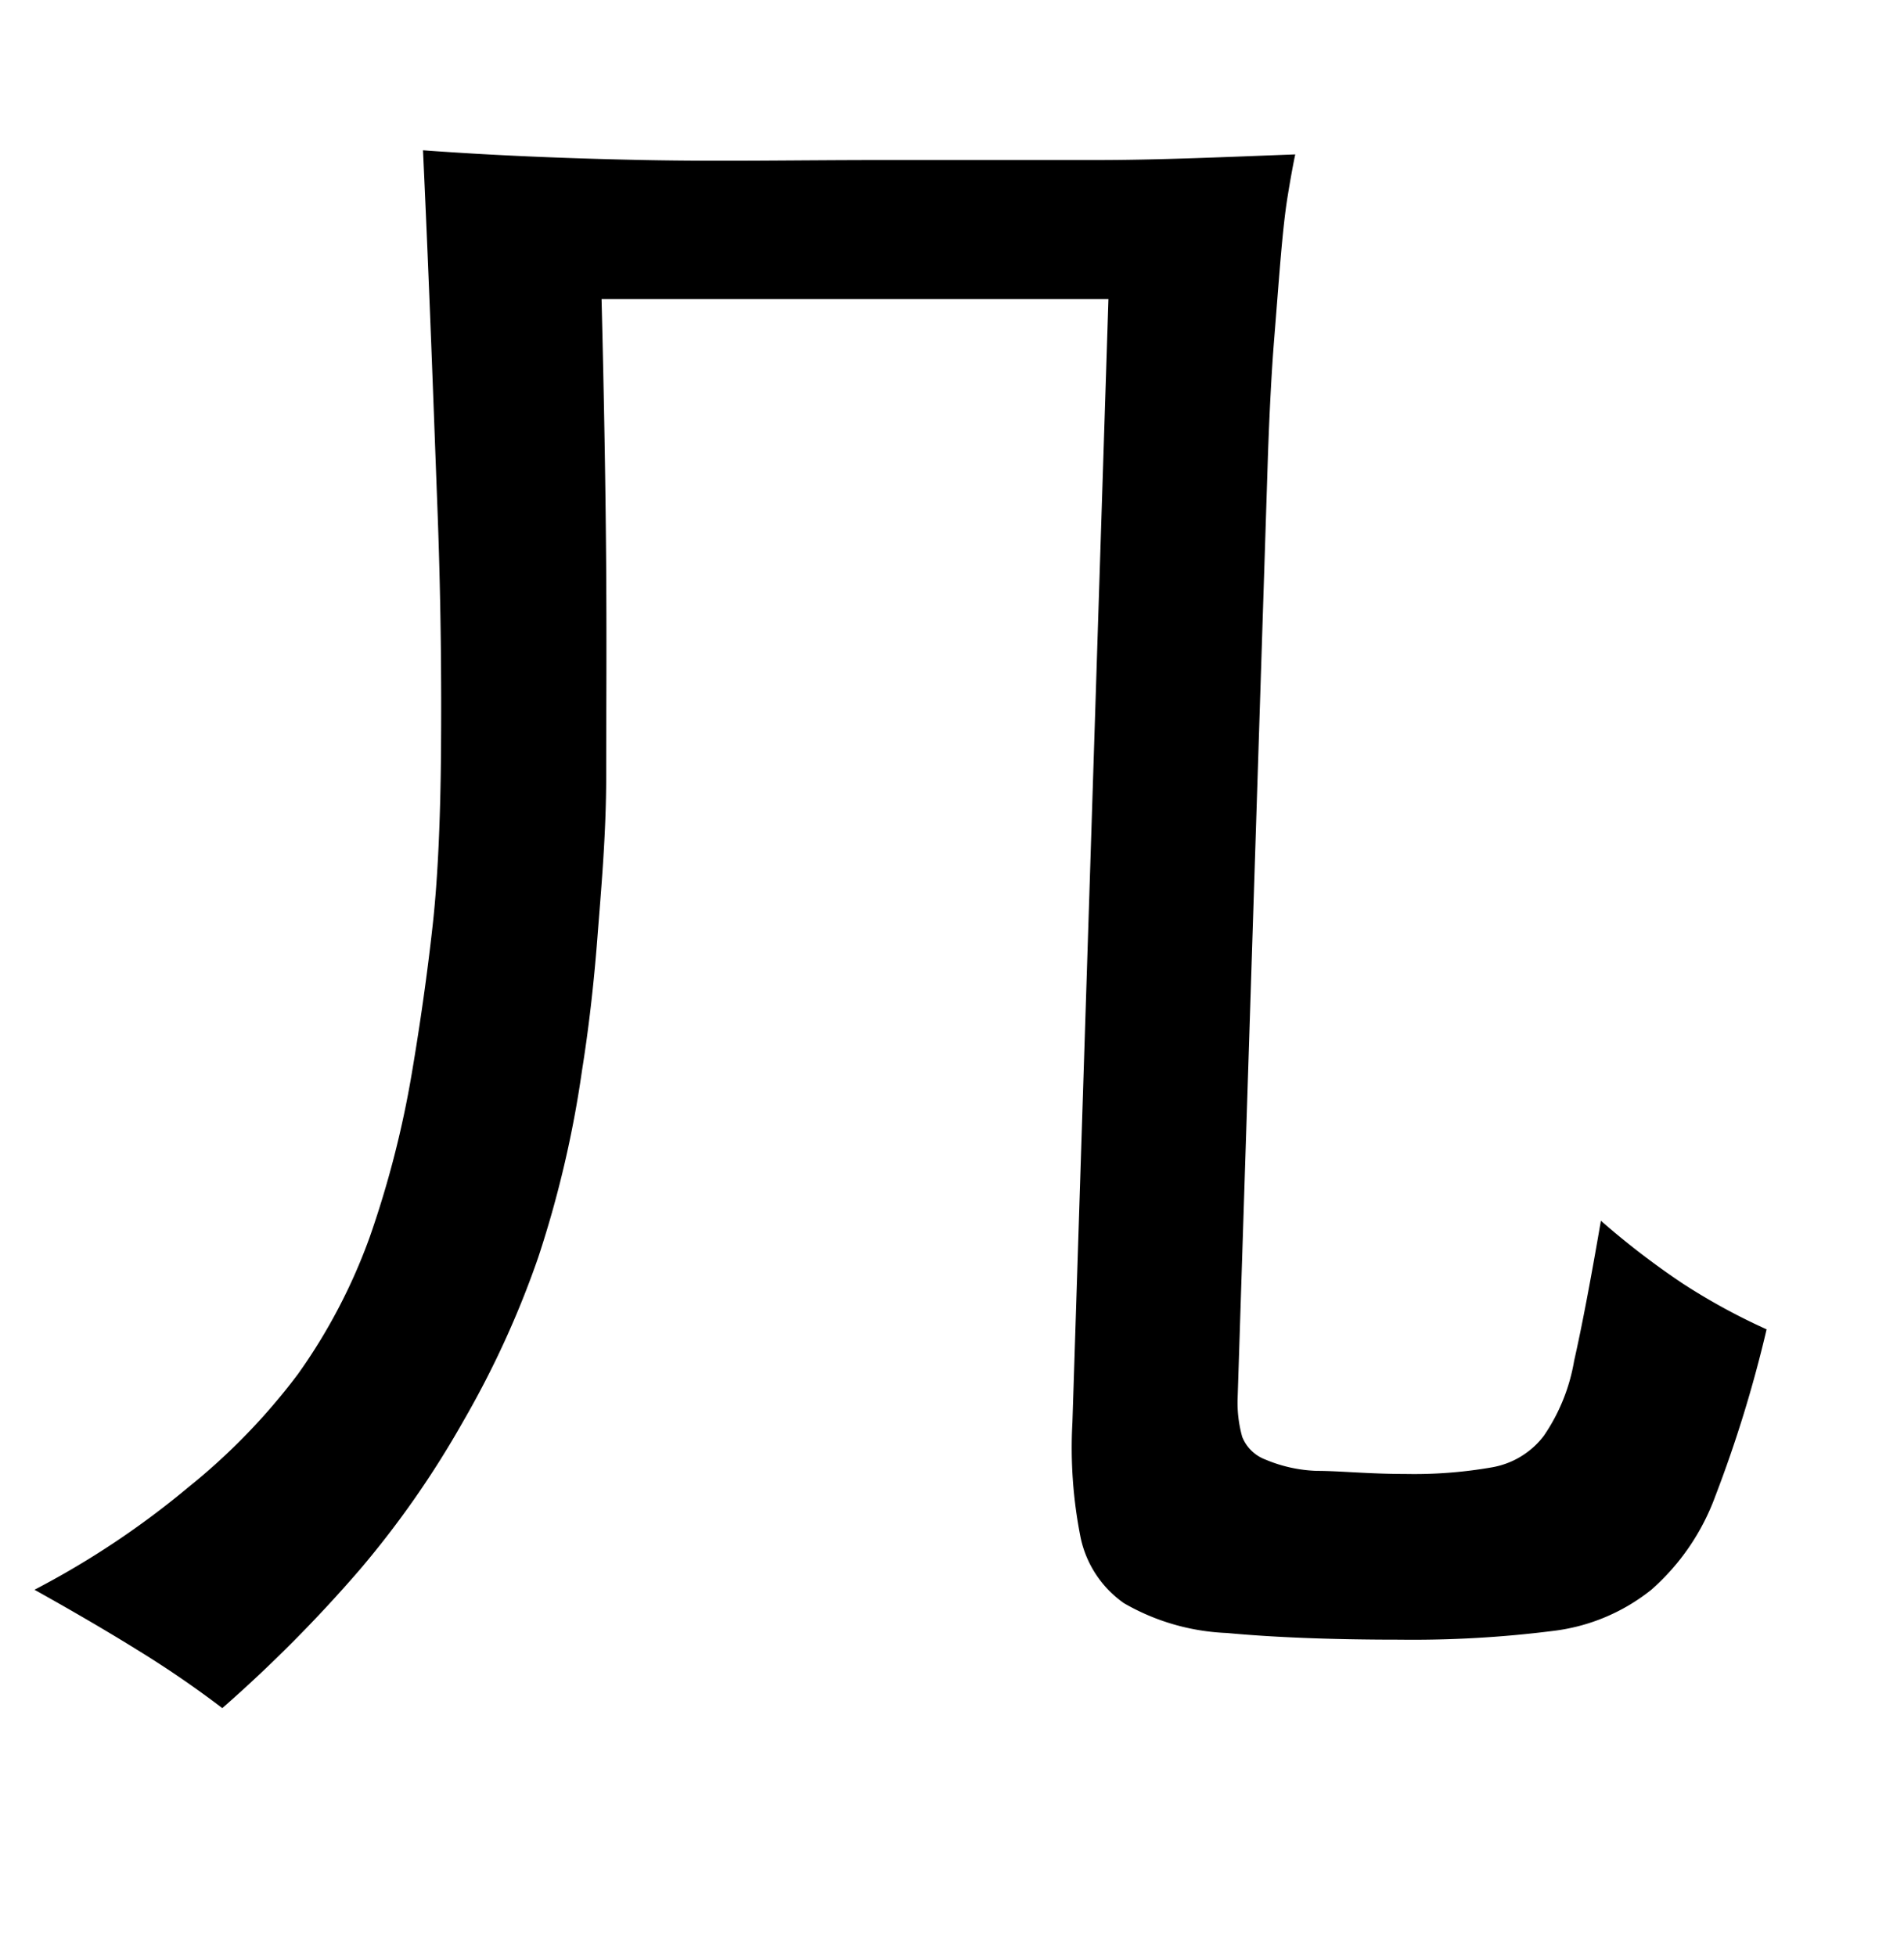 <svg xmlns="http://www.w3.org/2000/svg" viewBox="0 0 37 38"><title>radical</title><g id="Layer_2" data-name="Layer 2"><path d="M34.33,25.83a24.81,24.81,0,0,1-1,3.25,4.46,4.46,0,0,1-1.24,1.81,3.77,3.77,0,0,1-1.91.8,21.69,21.69,0,0,1-3,.17c-1.38,0-2.49-.05-3.34-.13a4.33,4.33,0,0,1-2-.58A2.08,2.08,0,0,1,21,29.88a8.91,8.91,0,0,1-.16-2.24l.7-21.83H11.69c.05,2,.08,3.75.09,5.27s0,2.86,0,4-.1,2.22-.17,3.13-.17,1.78-.3,2.59a21,21,0,0,1-.85,3.63A18.28,18.28,0,0,1,9,27.62a18.41,18.41,0,0,1-2,2.87,27.21,27.21,0,0,1-2.68,2.7,19.94,19.94,0,0,0-1.65-1.13q-.87-.54-2-1.17a16.67,16.67,0,0,0,3-2A12.26,12.26,0,0,0,5.79,26.7a11,11,0,0,0,1.39-2.65A19.41,19.41,0,0,0,8,20.87c.17-1,.31-2,.41-2.91s.15-2.07.16-3.38,0-2.88-.07-4.72-.15-4.15-.28-6.94c1.36.1,2.8.16,4.31.19s3,0,4.57,0,2.93,0,4.18,0,2.56-.06,3.89-.11c-.05.24-.1.52-.15.83s-.09.69-.13,1.15-.08,1-.13,1.62S24.67,8,24.64,8.84l-.59,18.35a2.46,2.46,0,0,0,.09.73.78.78,0,0,0,.45.44,2.8,2.8,0,0,0,1,.22c.44,0,1,.06,1.72.06A8.78,8.78,0,0,0,29,28.51a1.61,1.61,0,0,0,1-.61,3.65,3.65,0,0,0,.59-1.46c.15-.66.32-1.56.52-2.72a15.49,15.49,0,0,0,1.59,1.22A12.23,12.23,0,0,0,34.33,25.83Z"/></g></svg>